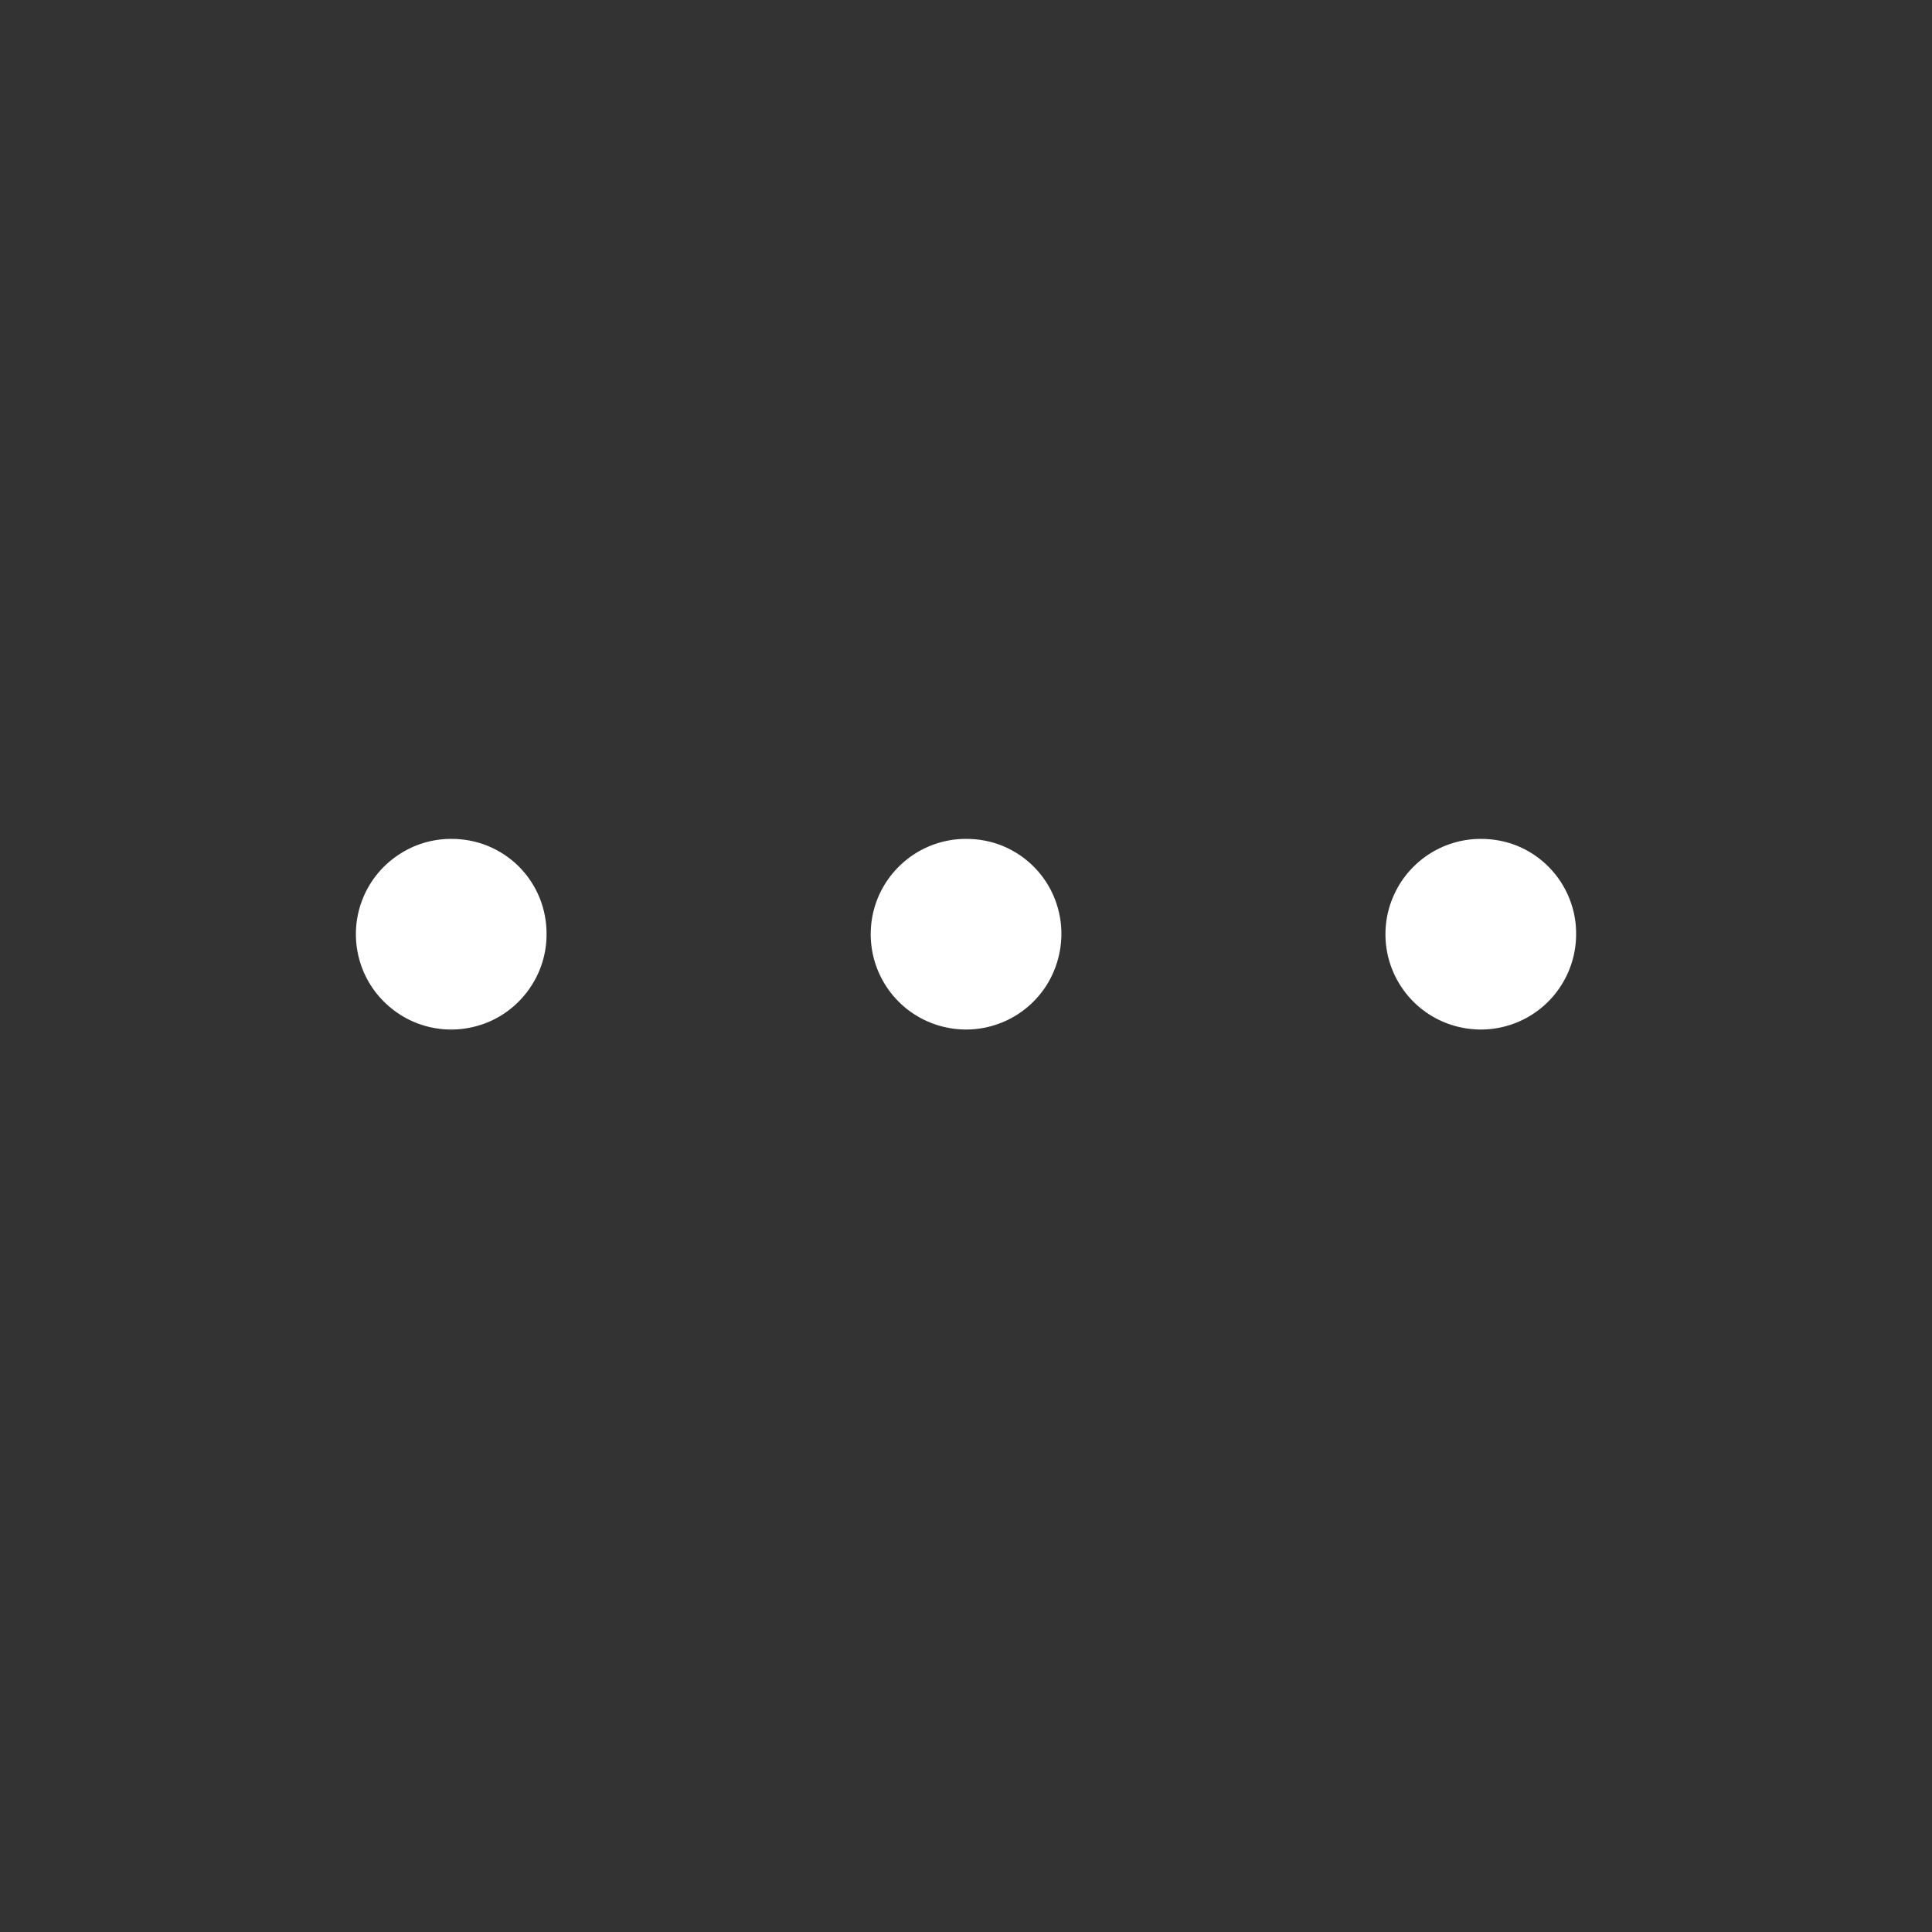 <svg viewBox="0 0 19 19" fill="none" xmlns="http://www.w3.org/2000/svg">
<rect x="0" y="0" width="19" height="19" fill="#333333" stroke="none"/>
<path d="M4.795 8.318C4.681 8.272 4.558 8.249 4.435 8.25C4.25 8.25 4.07 8.305 3.917 8.408C3.762 8.511 3.642 8.657 3.571 8.829C3.5 9 3.482 9.188 3.518 9.37C3.554 9.552 3.643 9.719 3.775 9.85C3.906 9.981 4.073 10.071 4.255 10.107C4.436 10.143 4.625 10.124 4.796 10.054C4.968 9.983 5.114 9.862 5.217 9.708C5.32 9.555 5.375 9.374 5.375 9.19C5.376 9.067 5.353 8.944 5.307 8.83C5.26 8.715 5.191 8.61 5.103 8.522C5.015 8.434 4.91 8.365 4.795 8.318Z" fill="white"/>
<path d="M9.861 8.319C9.745 8.272 9.622 8.249 9.497 8.25C9.313 8.25 9.134 8.305 8.98 8.407C8.827 8.51 8.706 8.655 8.635 8.826C8.564 8.996 8.545 9.184 8.58 9.366C8.615 9.547 8.703 9.714 8.833 9.846C8.963 9.978 9.129 10.068 9.31 10.105C9.491 10.143 9.679 10.126 9.85 10.057C10.022 9.988 10.169 9.87 10.274 9.717C10.377 9.566 10.434 9.386 10.438 9.203C10.441 9.078 10.418 8.954 10.373 8.839C10.327 8.722 10.258 8.616 10.17 8.527C10.082 8.437 9.976 8.367 9.861 8.319Z" fill="white"/>
<path d="M14.56 8.25C14.684 8.249 14.808 8.272 14.923 8.319C15.039 8.367 15.144 8.437 15.232 8.527C15.32 8.616 15.389 8.722 15.435 8.839C15.481 8.954 15.503 9.078 15.5 9.203C15.497 9.386 15.44 9.566 15.336 9.717C15.232 9.87 15.084 9.988 14.913 10.057C14.741 10.126 14.553 10.143 14.372 10.105C14.191 10.068 14.025 9.978 13.895 9.846C13.765 9.714 13.677 9.547 13.642 9.366C13.607 9.184 13.626 8.996 13.698 8.826C13.769 8.655 13.889 8.51 14.043 8.407C14.196 8.305 14.376 8.25 14.56 8.25Z" fill="white"/>
</svg>
